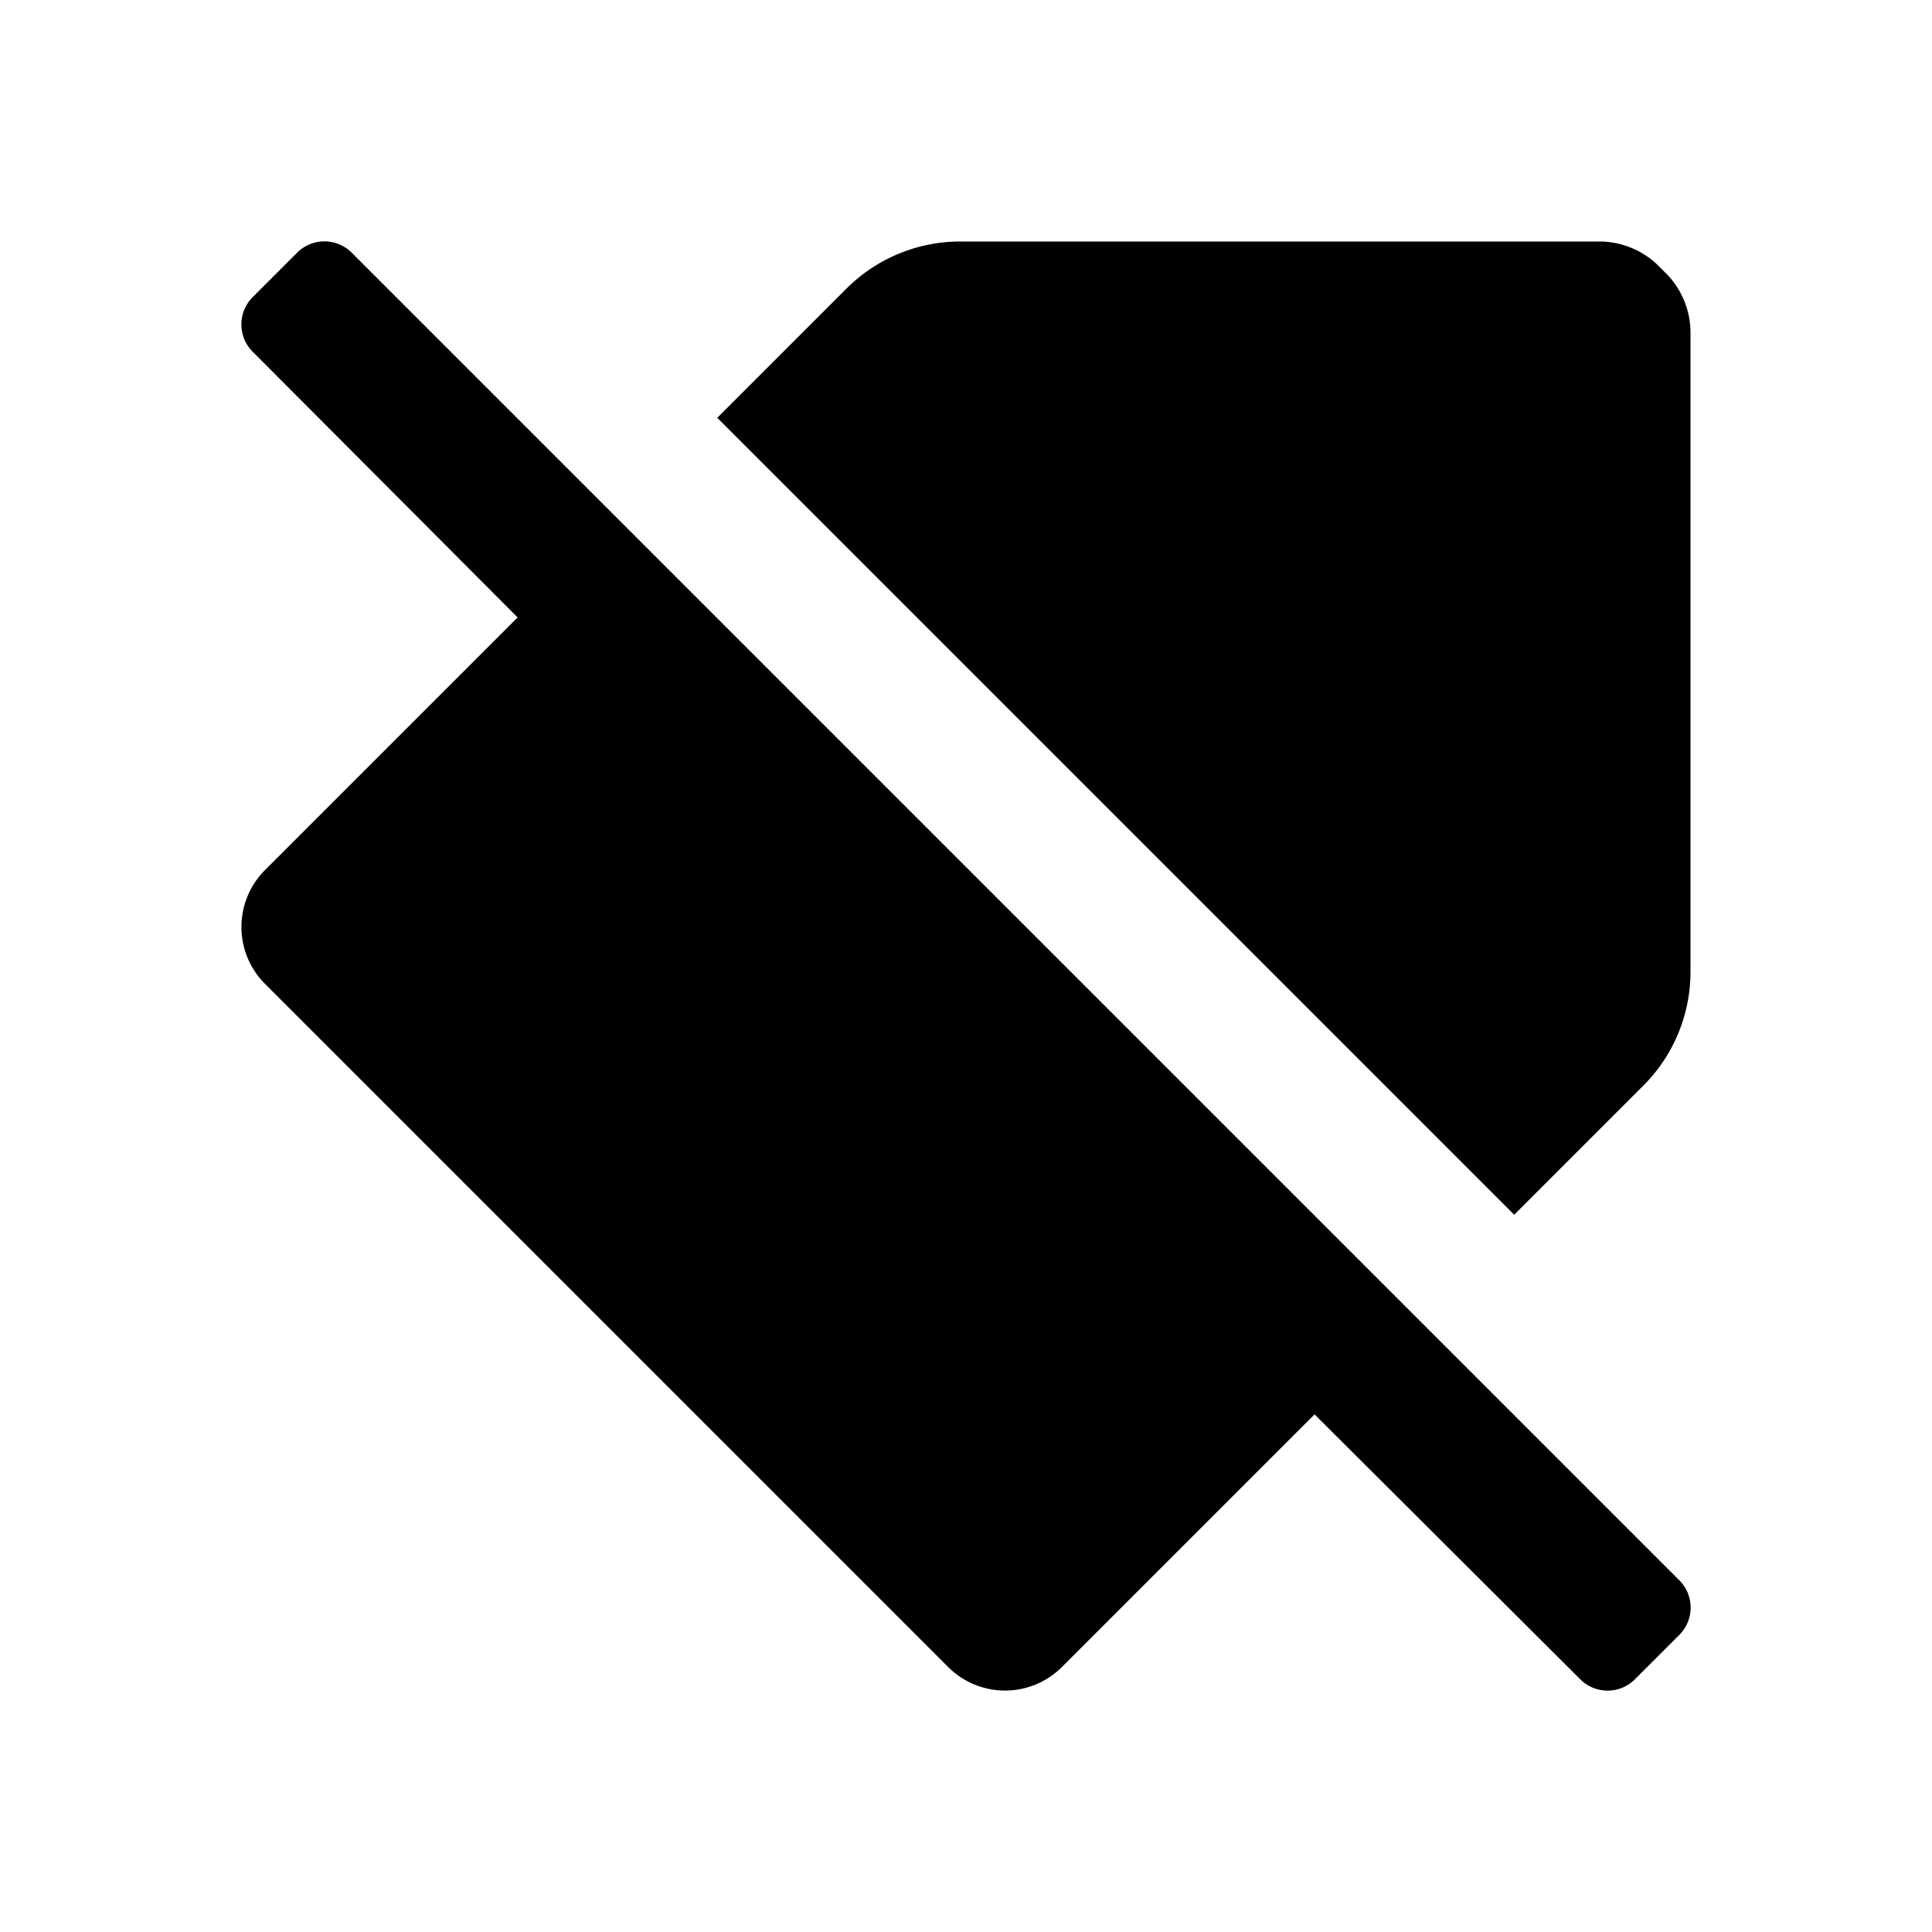 <?xml version="1.0" standalone="no"?><!DOCTYPE svg PUBLIC "-//W3C//DTD SVG 1.1//EN" "http://www.w3.org/Graphics/SVG/1.1/DTD/svg11.dtd"><svg class="icon" width="200px" height="200.00px" viewBox="0 0 1024 1024" version="1.1" xmlns="http://www.w3.org/2000/svg"><path d="M889.6 837.12a20.48 20.48 0 0 1 0 29.867l-22.613 22.613a20.48 20.48 0 0 1-29.867 0l-140.373-139.947-133.973 133.973a42.667 42.667 0 0 1-60.16 0l-362.24-362.24a42.667 42.667 0 0 1 0-60.16l133.973-133.973-139.947-140.373a20.48 20.48 0 0 1 0-29.867l22.613-22.613a20.48 20.48 0 0 1 29.867 0z m-5.973-691.627l-5.12-5.12a44.8 44.8 0 0 0-30.293-12.373h-339.2a85.333 85.333 0 0 0-60.587 25.173l-68.267 68.267 422.4 422.4 68.267-68.267a85.333 85.333 0 0 0 25.173-60.587V175.787a44.8 44.8 0 0 0-12.373-30.293z" /></svg>
